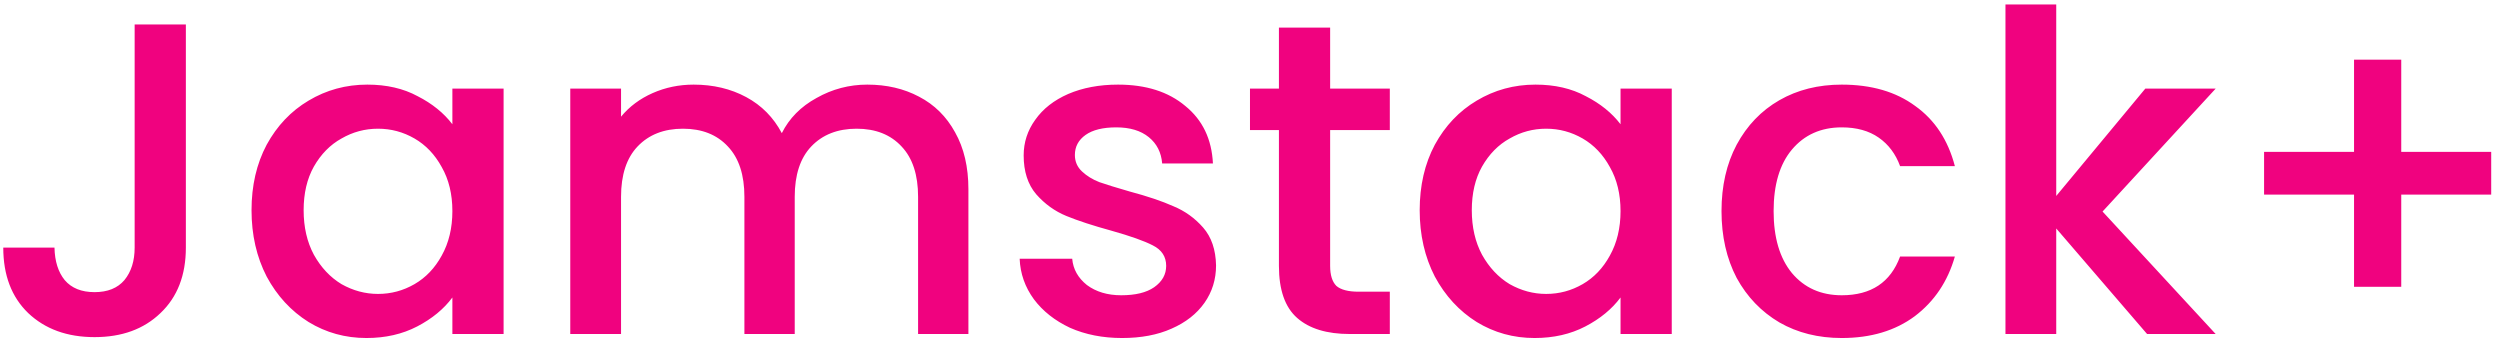 <svg width="247" height="34" viewBox="0 0 247 34" fill="none" xmlns="http://www.w3.org/2000/svg">
<path d="M18.363 2.42V24.464C18.363 27.192 17.527 29.348 15.855 30.932C14.212 32.516 12.041 33.308 9.343 33.308C6.644 33.308 4.459 32.516 2.787 30.932C1.144 29.348 0.323 27.192 0.323 24.464H5.383C5.412 25.813 5.749 26.884 6.395 27.676C7.069 28.468 8.052 28.864 9.343 28.864C10.633 28.864 11.616 28.468 12.291 27.676C12.965 26.855 13.303 25.784 13.303 24.464V2.42H18.363ZM24.851 20.768C24.851 18.333 25.349 16.177 26.347 14.3C27.373 12.423 28.752 10.971 30.483 9.944C32.243 8.888 34.179 8.36 36.291 8.36C38.197 8.36 39.855 8.741 41.263 9.504C42.7 10.237 43.844 11.161 44.695 12.276V8.756H49.755V33H44.695V29.392C43.844 30.536 42.685 31.489 41.219 32.252C39.752 33.015 38.08 33.396 36.203 33.396C34.12 33.396 32.213 32.868 30.483 31.812C28.752 30.727 27.373 29.231 26.347 27.324C25.349 25.388 24.851 23.203 24.851 20.768ZM44.695 20.856C44.695 19.184 44.343 17.732 43.639 16.5C42.964 15.268 42.069 14.329 40.955 13.684C39.84 13.039 38.637 12.716 37.347 12.716C36.056 12.716 34.853 13.039 33.739 13.684C32.624 14.3 31.715 15.224 31.011 16.456C30.336 17.659 29.999 19.096 29.999 20.768C29.999 22.44 30.336 23.907 31.011 25.168C31.715 26.429 32.624 27.397 33.739 28.072C34.883 28.717 36.085 29.04 37.347 29.04C38.637 29.04 39.84 28.717 40.955 28.072C42.069 27.427 42.964 26.488 43.639 25.256C44.343 23.995 44.695 22.528 44.695 20.856ZM85.691 8.36C87.598 8.36 89.299 8.756 90.795 9.548C92.32 10.34 93.508 11.513 94.359 13.068C95.239 14.623 95.679 16.5 95.679 18.7V33H90.707V19.448C90.707 17.277 90.164 15.62 89.079 14.476C87.994 13.303 86.512 12.716 84.635 12.716C82.758 12.716 81.262 13.303 80.147 14.476C79.062 15.62 78.519 17.277 78.519 19.448V33H73.547V19.448C73.547 17.277 73.004 15.62 71.919 14.476C70.834 13.303 69.352 12.716 67.475 12.716C65.598 12.716 64.102 13.303 62.987 14.476C61.902 15.62 61.359 17.277 61.359 19.448V33H56.343V8.756H61.359V11.528C62.18 10.531 63.222 9.753 64.483 9.196C65.744 8.639 67.094 8.36 68.531 8.36C70.467 8.36 72.198 8.771 73.723 9.592C75.248 10.413 76.422 11.601 77.243 13.156C77.976 11.689 79.12 10.531 80.675 9.68C82.23 8.8 83.902 8.36 85.691 8.36ZM110.862 33.396C108.955 33.396 107.239 33.059 105.714 32.384C104.218 31.68 103.03 30.741 102.15 29.568C101.27 28.365 100.8 27.031 100.742 25.564H105.934C106.022 26.591 106.506 27.456 107.386 28.16C108.295 28.835 109.424 29.172 110.774 29.172C112.182 29.172 113.267 28.908 114.03 28.38C114.822 27.823 115.218 27.119 115.218 26.268C115.218 25.359 114.778 24.684 113.898 24.244C113.047 23.804 111.683 23.32 109.806 22.792C107.987 22.293 106.506 21.809 105.362 21.34C104.218 20.871 103.22 20.152 102.37 19.184C101.548 18.216 101.138 16.94 101.138 15.356C101.138 14.065 101.519 12.892 102.282 11.836C103.044 10.751 104.13 9.9 105.538 9.284C106.975 8.668 108.618 8.36 110.466 8.36C113.223 8.36 115.438 9.064 117.11 10.472C118.811 11.851 119.72 13.743 119.838 16.148H114.822C114.734 15.063 114.294 14.197 113.502 13.552C112.71 12.907 111.639 12.584 110.29 12.584C108.97 12.584 107.958 12.833 107.254 13.332C106.55 13.831 106.198 14.491 106.198 15.312C106.198 15.957 106.432 16.5 106.902 16.94C107.371 17.38 107.943 17.732 108.618 17.996C109.292 18.231 110.29 18.539 111.61 18.92C113.37 19.389 114.807 19.873 115.922 20.372C117.066 20.841 118.048 21.545 118.87 22.484C119.691 23.423 120.116 24.669 120.146 26.224C120.146 27.603 119.764 28.835 119.002 29.92C118.239 31.005 117.154 31.856 115.746 32.472C114.367 33.088 112.739 33.396 110.862 33.396ZM131.418 12.848V26.268C131.418 27.177 131.623 27.837 132.034 28.248C132.474 28.629 133.207 28.82 134.234 28.82H137.314V33H133.354C131.095 33 129.364 32.472 128.162 31.416C126.959 30.36 126.358 28.644 126.358 26.268V12.848H123.498V8.756H126.358V2.728H131.418V8.756H137.314V12.848H131.418ZM140.265 20.768C140.265 18.333 140.763 16.177 141.761 14.3C142.787 12.423 144.166 10.971 145.897 9.944C147.657 8.888 149.593 8.36 151.705 8.36C153.611 8.36 155.269 8.741 156.677 9.504C158.114 10.237 159.258 11.161 160.109 12.276V8.756H165.169V33H160.109V29.392C159.258 30.536 158.099 31.489 156.633 32.252C155.166 33.015 153.494 33.396 151.617 33.396C149.534 33.396 147.627 32.868 145.897 31.812C144.166 30.727 142.787 29.231 141.761 27.324C140.763 25.388 140.265 23.203 140.265 20.768ZM160.109 20.856C160.109 19.184 159.757 17.732 159.053 16.5C158.378 15.268 157.483 14.329 156.369 13.684C155.254 13.039 154.051 12.716 152.761 12.716C151.47 12.716 150.267 13.039 149.153 13.684C148.038 14.3 147.129 15.224 146.425 16.456C145.75 17.659 145.413 19.096 145.413 20.768C145.413 22.44 145.75 23.907 146.425 25.168C147.129 26.429 148.038 27.397 149.153 28.072C150.297 28.717 151.499 29.04 152.761 29.04C154.051 29.04 155.254 28.717 156.369 28.072C157.483 27.427 158.378 26.488 159.053 25.256C159.757 23.995 160.109 22.528 160.109 20.856ZM170.085 20.856C170.085 18.363 170.584 16.177 171.581 14.3C172.608 12.393 174.016 10.927 175.805 9.9C177.594 8.873 179.648 8.36 181.965 8.36C184.898 8.36 187.318 9.064 189.225 10.472C191.161 11.851 192.466 13.831 193.141 16.412H187.729C187.289 15.209 186.585 14.271 185.617 13.596C184.649 12.921 183.432 12.584 181.965 12.584C179.912 12.584 178.269 13.317 177.037 14.784C175.834 16.221 175.233 18.245 175.233 20.856C175.233 23.467 175.834 25.505 177.037 26.972C178.269 28.439 179.912 29.172 181.965 29.172C184.869 29.172 186.79 27.896 187.729 25.344H193.141C192.437 27.808 191.117 29.773 189.181 31.24C187.245 32.677 184.84 33.396 181.965 33.396C179.648 33.396 177.594 32.883 175.805 31.856C174.016 30.8 172.608 29.333 171.581 27.456C170.584 25.549 170.085 23.349 170.085 20.856ZM207.732 20.9L218.908 33H212.132L203.156 22.572V33H198.14V0.44H203.156V19.36L211.956 8.756H218.908L207.732 20.9ZM246.131 19.228H237.243V28.336H232.579V19.228H223.691V15.004H232.579V5.896H237.243V15.004H246.131V19.228Z" fill="#F0027F"/>
</svg>
